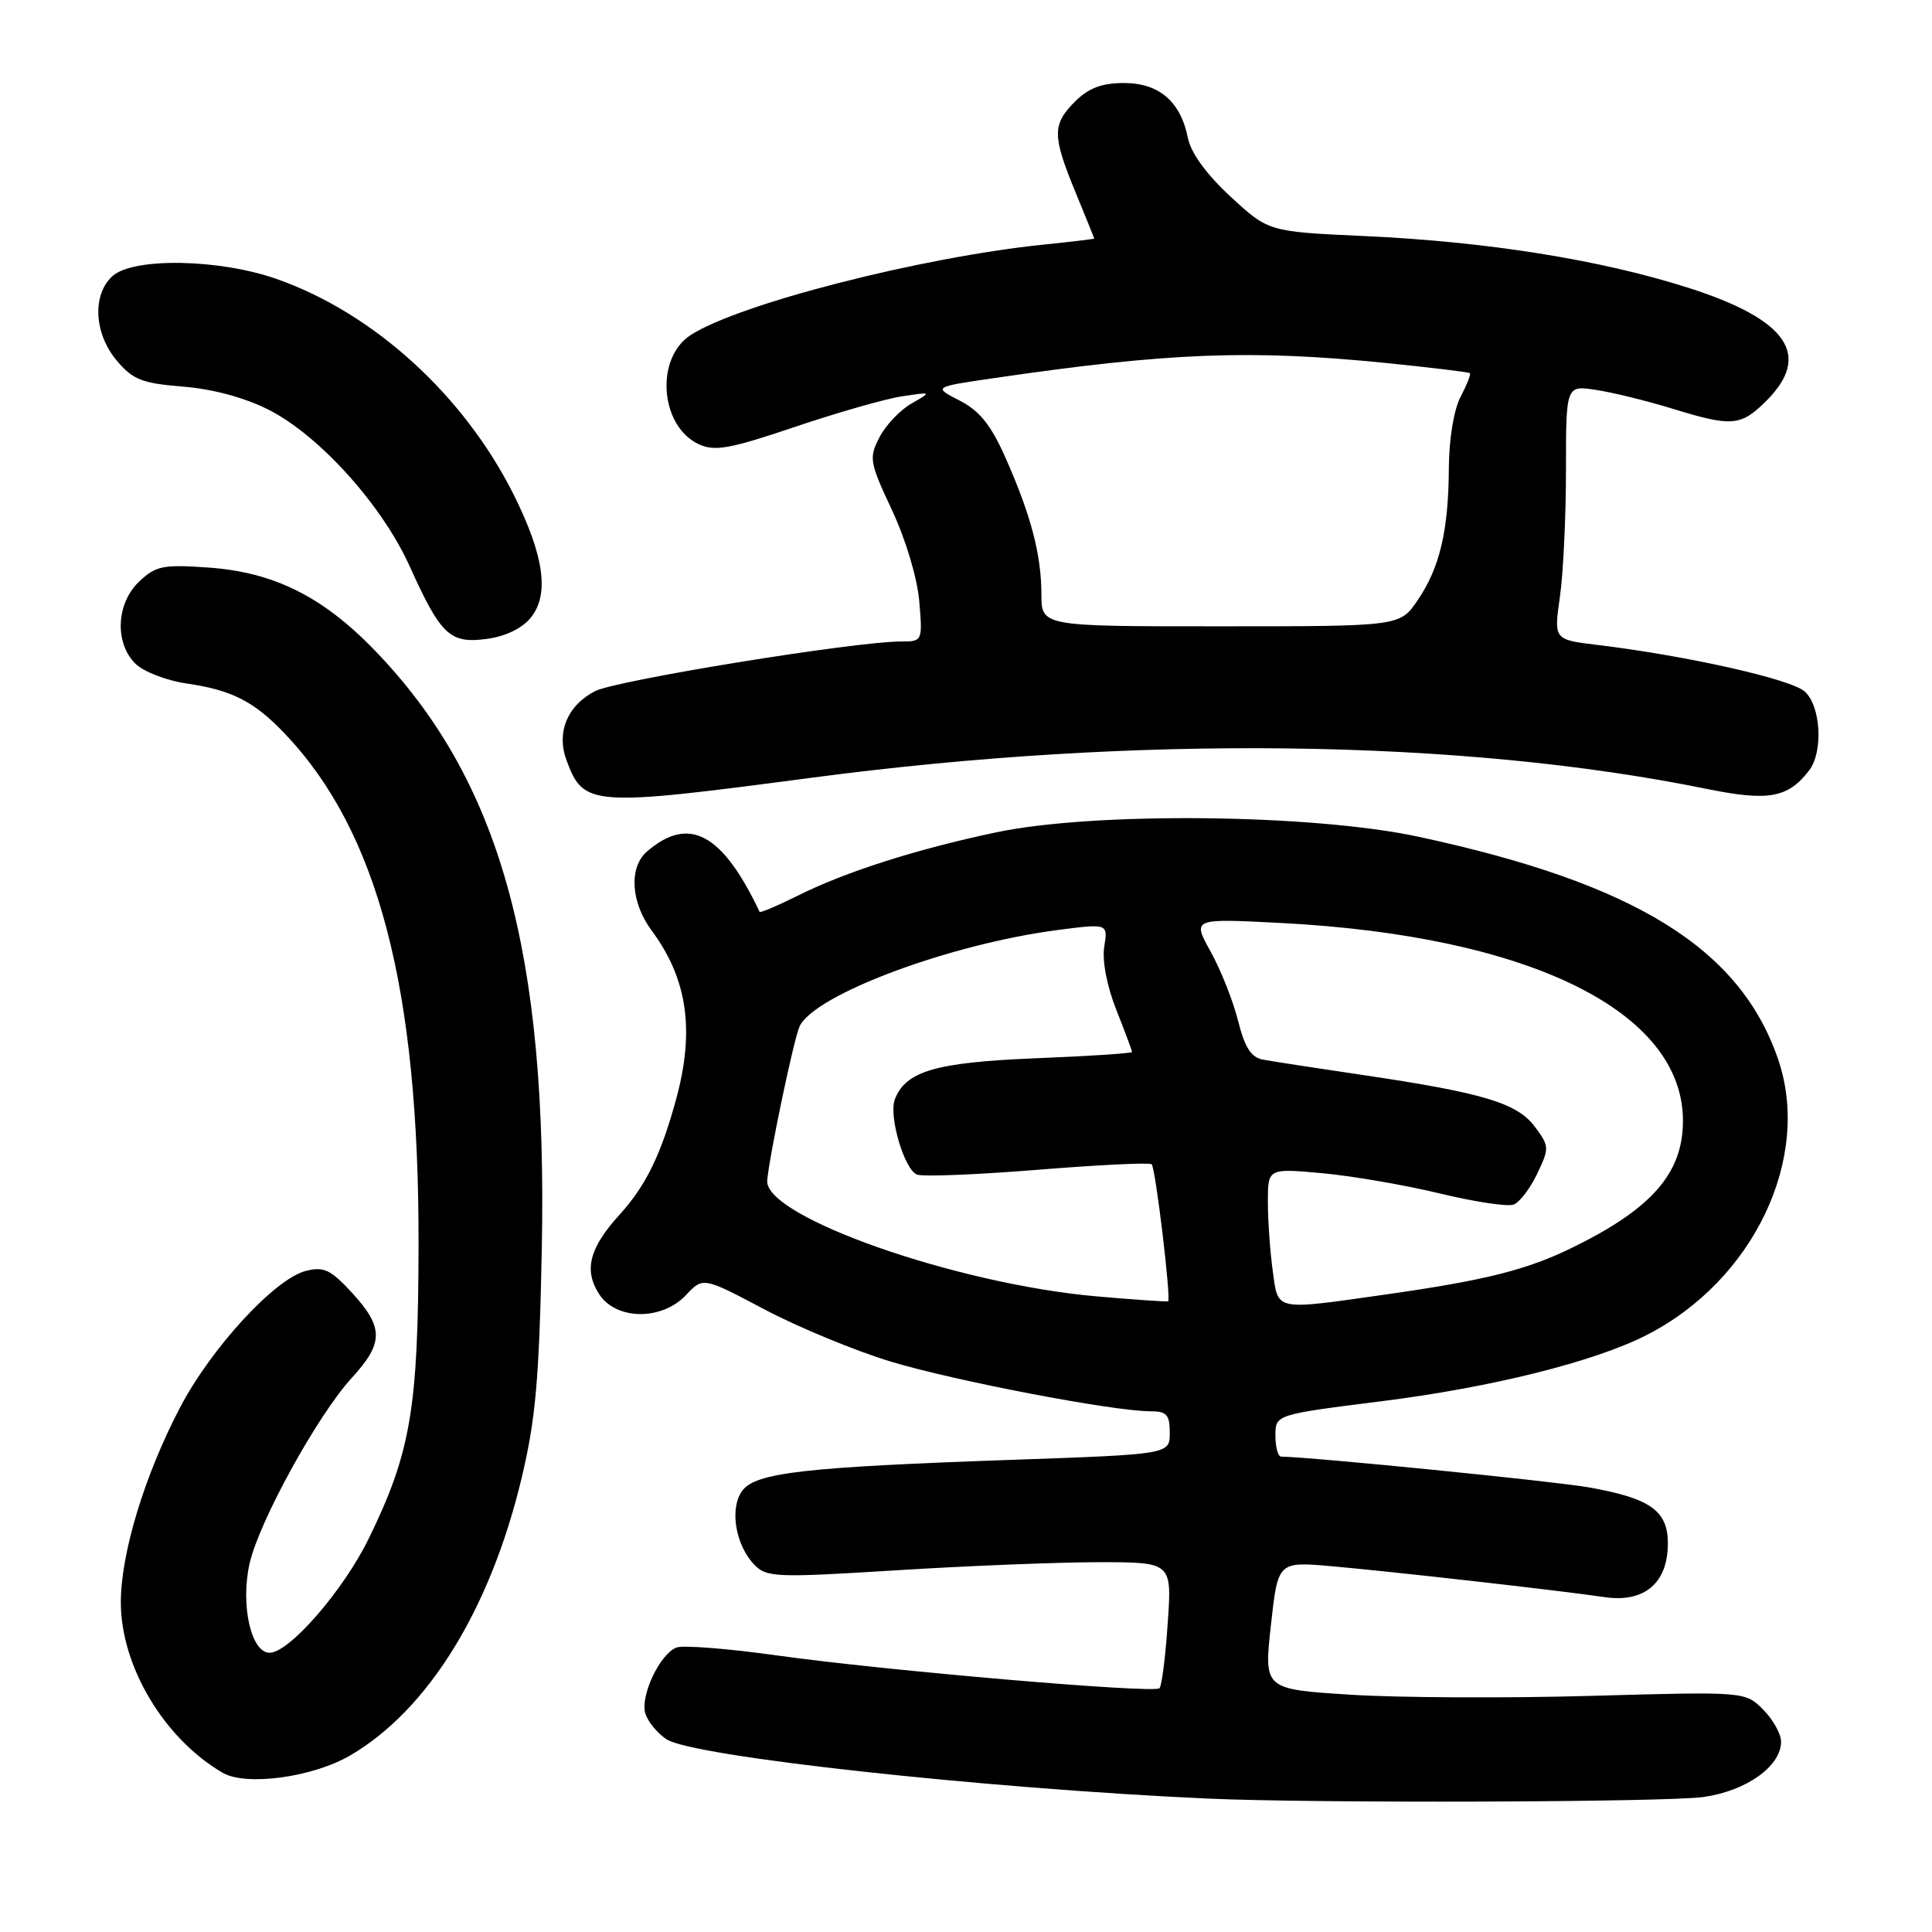 <?xml version="1.0" encoding="UTF-8" standalone="no"?>
<!DOCTYPE svg PUBLIC "-//W3C//DTD SVG 1.1//EN" "http://www.w3.org/Graphics/SVG/1.1/DTD/svg11.dtd" >
<svg xmlns="http://www.w3.org/2000/svg" xmlns:xlink="http://www.w3.org/1999/xlink" version="1.1" viewBox="0 0 256 256">
 <g >
 <path fill="currentColor"
d=" M 225.74 238.11 C 231.42 237.30 236.00 234.03 236.00 230.78 C 236.00 229.75 234.93 227.84 233.62 226.52 C 231.23 224.14 231.23 224.14 210.87 224.71 C 199.66 225.03 185.32 224.96 178.99 224.56 C 167.47 223.83 167.47 223.83 168.40 215.37 C 169.33 206.91 169.33 206.91 176.42 207.53 C 184.56 208.25 206.53 210.73 212.63 211.63 C 217.89 212.40 221.00 209.76 221.00 204.52 C 221.00 200.17 218.69 198.53 210.50 197.08 C 205.91 196.27 173.99 193.08 169.75 193.01 C 169.34 193.01 169.00 191.75 169.00 190.22 C 169.00 187.44 169.00 187.44 183.07 185.67 C 197.68 183.83 211.25 180.44 218.17 176.91 C 232.33 169.69 240.08 153.48 235.62 140.39 C 230.60 125.68 216.69 117.05 187.99 110.88 C 173.92 107.85 145.02 107.55 132.00 110.29 C 121.42 112.52 111.97 115.54 105.65 118.71 C 102.98 120.04 100.73 120.99 100.65 120.82 C 95.71 110.41 91.30 108.04 85.75 112.81 C 83.30 114.91 83.57 119.56 86.36 123.32 C 91.06 129.66 92.07 136.46 89.63 145.50 C 87.61 152.97 85.59 157.11 82.08 160.97 C 78.07 165.38 77.33 168.33 79.41 171.51 C 81.67 174.95 87.71 175.00 90.90 171.60 C 93.16 169.20 93.16 169.20 101.33 173.52 C 105.82 175.89 113.33 178.99 118.00 180.41 C 126.46 182.97 147.51 187.00 152.42 187.00 C 154.59 187.00 155.00 187.45 155.00 189.85 C 155.00 192.70 155.00 192.70 134.25 193.43 C 106.47 194.40 100.11 195.13 98.34 197.55 C 96.65 199.87 97.44 204.71 99.94 207.32 C 101.58 209.02 102.77 209.07 118.81 208.07 C 128.22 207.48 140.28 207.00 145.60 207.00 C 155.29 207.00 155.29 207.00 154.73 215.08 C 154.43 219.52 153.94 223.40 153.64 223.70 C 152.91 224.42 117.41 221.38 102.85 219.34 C 96.44 218.44 90.51 217.98 89.65 218.30 C 87.42 219.16 84.79 224.76 85.52 227.08 C 85.87 228.16 87.13 229.69 88.33 230.47 C 91.84 232.76 130.28 236.97 160.00 238.32 C 174.12 238.96 220.80 238.81 225.74 238.11 Z  M 46.43 232.59 C 56.71 226.57 64.93 213.29 69.08 196.00 C 70.97 188.14 71.44 182.91 71.79 165.66 C 72.58 126.05 66.27 103.37 49.65 86.17 C 42.78 79.06 36.32 75.84 27.71 75.21 C 21.62 74.78 20.67 74.96 18.46 77.04 C 15.41 79.91 15.15 85.15 17.93 87.93 C 18.99 88.99 22.03 90.17 24.68 90.56 C 30.70 91.43 33.64 92.92 37.69 97.16 C 50.10 110.17 55.53 130.88 55.46 165.00 C 55.42 186.63 54.43 192.45 48.87 203.85 C 45.52 210.72 38.33 219.00 35.72 219.00 C 33.27 219.00 31.84 212.66 33.07 207.18 C 34.32 201.63 42.06 187.55 46.60 182.59 C 50.85 177.96 50.86 175.91 46.67 171.33 C 43.83 168.24 42.92 167.80 40.53 168.40 C 36.42 169.44 27.97 178.62 23.82 186.57 C 19.13 195.55 16.00 205.89 16.01 212.36 C 16.03 220.81 21.75 230.39 29.50 234.90 C 32.60 236.71 41.47 235.50 46.43 232.59 Z  M 107.50 103.06 C 150.54 97.36 193.65 97.90 226.18 104.54 C 234.34 106.20 236.92 105.73 239.72 102.09 C 241.61 99.62 241.28 93.56 239.14 91.63 C 237.33 89.99 223.52 86.89 211.69 85.46 C 205.89 84.76 205.89 84.76 206.69 79.13 C 207.14 76.03 207.50 68.45 207.50 62.28 C 207.50 51.05 207.50 51.05 211.50 51.67 C 213.70 52.00 218.20 53.11 221.50 54.12 C 229.51 56.59 230.66 56.50 234.08 53.08 C 240.11 47.04 236.83 42.32 223.70 38.13 C 212.05 34.41 197.03 32.02 180.79 31.28 C 168.09 30.70 168.09 30.70 163.06 26.06 C 159.86 23.10 157.80 20.27 157.40 18.27 C 156.44 13.45 153.58 11.00 148.92 11.00 C 146.00 11.00 144.24 11.67 142.45 13.45 C 139.41 16.50 139.42 17.97 142.52 25.50 C 143.88 28.80 144.99 31.55 145.00 31.61 C 145.00 31.67 141.99 32.03 138.30 32.41 C 122.01 34.08 97.78 40.30 91.48 44.42 C 86.76 47.52 87.47 56.53 92.63 58.88 C 94.73 59.84 96.77 59.46 105.32 56.57 C 110.92 54.68 117.30 52.85 119.50 52.52 C 123.50 51.91 123.50 51.91 120.76 53.48 C 119.26 54.34 117.35 56.35 116.53 57.95 C 115.12 60.67 115.21 61.23 118.20 67.61 C 120.03 71.52 121.55 76.62 121.81 79.69 C 122.25 84.97 122.23 85.00 119.37 85.00 C 113.23 85.01 81.64 90.14 78.85 91.58 C 75.17 93.48 73.70 97.05 75.07 100.75 C 77.33 106.85 78.29 106.92 107.50 103.06 Z  M 70.34 81.83 C 72.81 78.78 72.10 73.65 68.11 65.63 C 61.51 52.40 49.52 41.47 36.64 36.96 C 29.03 34.29 17.66 34.10 14.91 36.58 C 12.19 39.04 12.45 44.19 15.47 47.78 C 17.60 50.31 18.82 50.79 24.24 51.23 C 28.19 51.54 32.43 52.69 35.61 54.30 C 42.31 57.70 50.62 66.92 54.27 75.00 C 58.41 84.18 59.62 85.31 64.48 84.66 C 66.98 84.33 69.18 83.27 70.34 81.83 Z  M 145.35 171.78 C 126.71 170.16 101.26 161.21 101.66 156.43 C 101.93 153.17 105.20 137.59 105.95 136.00 C 107.93 131.78 125.87 125.09 140.16 123.23 C 146.81 122.37 146.81 122.37 146.32 125.43 C 146.02 127.27 146.66 130.63 147.91 133.79 C 149.06 136.69 150.00 139.22 150.00 139.39 C 150.00 139.57 144.22 139.95 137.15 140.23 C 123.99 140.77 120.01 141.93 118.57 145.67 C 117.73 147.86 119.83 155.00 121.51 155.64 C 122.29 155.94 129.50 155.65 137.53 155.00 C 145.57 154.35 152.35 154.02 152.60 154.27 C 153.12 154.79 155.20 172.20 154.78 172.43 C 154.62 172.51 150.38 172.22 145.35 171.78 Z  M 168.64 168.36 C 168.29 165.81 168.00 161.71 168.00 159.26 C 168.00 154.80 168.00 154.80 175.25 155.46 C 179.24 155.83 186.24 157.04 190.82 158.15 C 195.39 159.25 199.78 159.92 200.57 159.61 C 201.36 159.31 202.76 157.47 203.69 155.52 C 205.31 152.13 205.30 151.87 203.37 149.29 C 201.02 146.15 196.55 144.81 180.50 142.43 C 174.45 141.54 168.54 140.63 167.37 140.41 C 165.78 140.12 164.95 138.83 164.05 135.26 C 163.40 132.64 161.76 128.52 160.42 126.10 C 157.97 121.69 157.97 121.69 169.73 122.30 C 202.66 124.00 223.00 134.01 223.00 148.51 C 223.00 155.41 218.94 160.10 208.50 165.24 C 202.40 168.25 196.89 169.64 183.66 171.52 C 168.72 173.64 169.38 173.78 168.64 168.36 Z  M 137.99 78.75 C 137.99 73.52 136.61 68.27 133.25 60.69 C 131.31 56.31 129.81 54.44 127.16 53.08 C 123.66 51.28 123.66 51.28 131.58 50.12 C 154.94 46.71 165.62 46.30 183.58 48.09 C 189.58 48.70 194.62 49.30 194.77 49.45 C 194.92 49.59 194.36 51.01 193.52 52.60 C 192.64 54.30 192.00 58.20 191.98 62.00 C 191.94 70.31 190.78 75.23 187.84 79.54 C 185.50 82.99 185.50 82.99 161.75 82.99 C 138.00 83.00 138.00 83.00 137.99 78.75 Z "/>
</g>
</svg>
